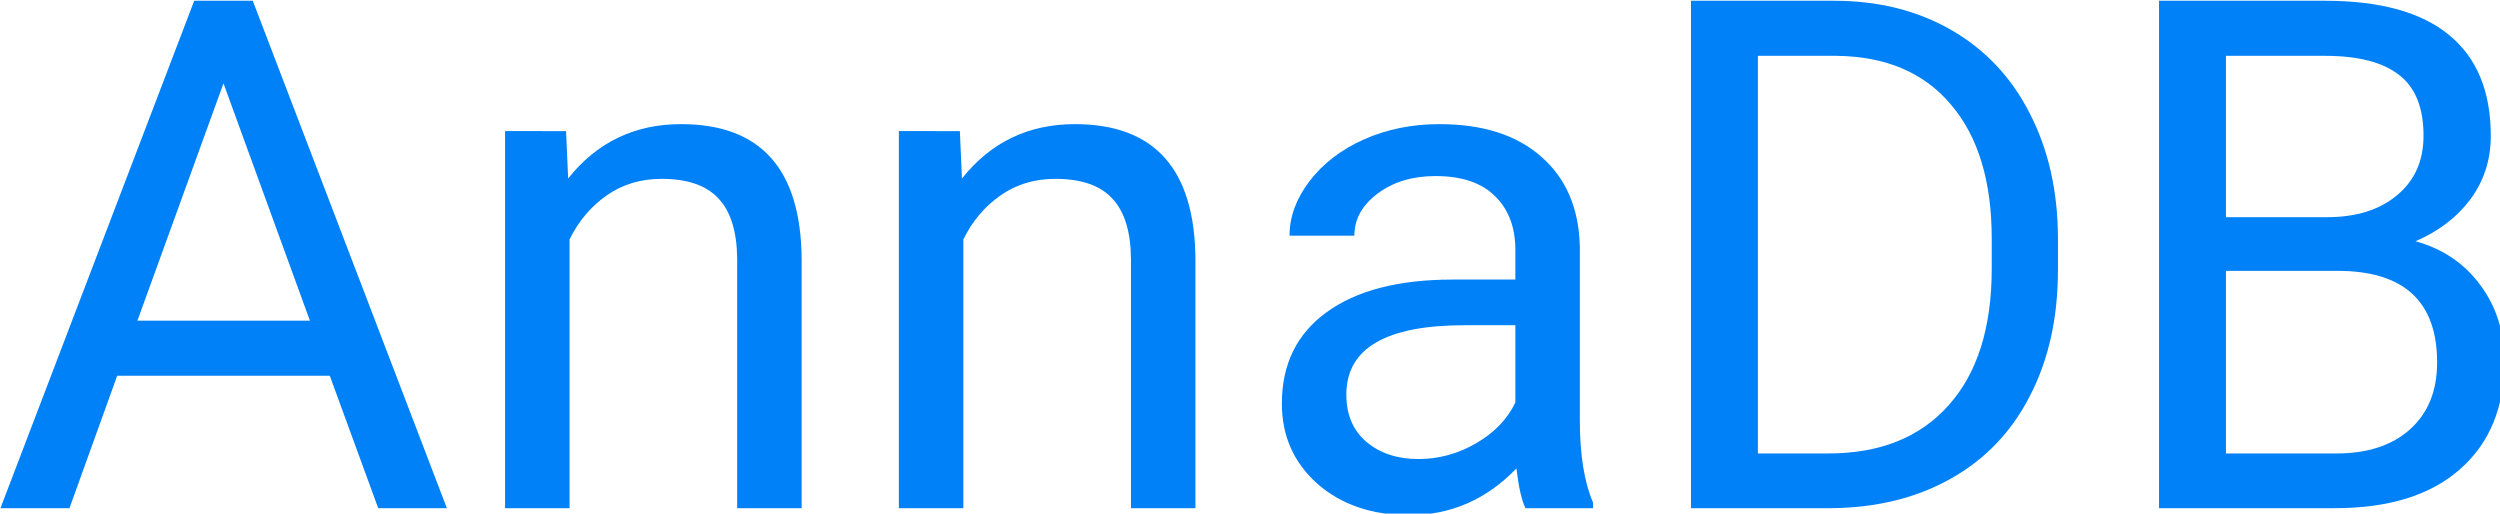 <?xml version="1.0" encoding="UTF-8" standalone="no"?>
<!-- Created with Inkscape (http://www.inkscape.org/) -->

<svg
   width="158.42mm"
   height="32.544mm"
   viewBox="0 0 158.42 32.544"
   version="1.1"
   id="svg5"
   sodipodi:docname="logo.svg"
   inkscape:version="1.1.2 (0a00cf5339, 2022-02-04)"
   xmlns:inkscape="http://www.inkscape.org/namespaces/inkscape"
   xmlns:sodipodi="http://sodipodi.sourceforge.net/DTD/sodipodi-0.dtd"
   xmlns="http://www.w3.org/2000/svg"
   xmlns:svg="http://www.w3.org/2000/svg">
  <sodipodi:namedview
     id="namedview7"
     pagecolor="#ffffff"
     bordercolor="#666666"
     borderopacity="1.0"
     inkscape:pageshadow="2"
     inkscape:pageopacity="0.0"
     inkscape:pagecheckerboard="0"
     inkscape:document-units="mm"
     showgrid="false"
     inkscape:zoom="0.77771465"
     inkscape:cx="246.23427"
     inkscape:cy="444.89325"
     inkscape:window-width="1920"
     inkscape:window-height="1155"
     inkscape:window-x="0"
     inkscape:window-y="45"
     inkscape:window-maximized="1"
     inkscape:current-layer="layer1"
     fit-margin-top="0"
     fit-margin-left="0"
     fit-margin-right="0"
     fit-margin-bottom="0" />
  <defs
     id="defs2">
    <rect
       x="65.99"
       y="88.039"
       width="629.551"
       height="420.547"
       id="rect30383" />
  </defs>
  <g
     inkscape:label="Layer 1"
     inkscape:groupmode="layer"
     id="layer1"
     transform="translate(-18.077,-30.702)">
    <g
       aria-label="AnnaDB"
       transform="scale(0.265)"
       id="text30381"
       style="font-size:40px;line-height:1.25;white-space:pre;shape-inside:url(#rect30383)">
      <path
         d="M 147.074,205.706 H 96.24 l -11.417,31.667 H 68.324 L 114.657,116.039 h 14 l 46.417,121.334 h -16.417 z m -46,-13.167 h 41.25 l -20.667,-56.75 z"
         style="font-size:170.667px;font-family:Roboto;-inkscape-font-specification:'Roboto, Normal';fill:#0081f7"
         id="path106362" />
      <path
         d="m 203.574,147.206 0.5,11.333 q 10.333,-13 27,-13 28.583,0 28.833,32.25 v 59.583 h -15.417 v -59.667 q -0.083,-9.75 -4.5,-14.417 -4.333,-4.667 -13.583,-4.667 -7.5,0 -13.167,4 -5.667,4 -8.833,10.5 v 64.25 h -15.417 v -90.167 z"
         style="font-size:170.667px;font-family:Roboto;-inkscape-font-specification:'Roboto, Normal';fill:#0081f7"
         id="path106364" />
      <path
         d="m 297.741,147.206 0.5,11.333 q 10.333,-13 27,-13 28.583,0 28.833,32.25 v 59.583 h -15.417 v -59.667 q -0.083,-9.75 -4.5,-14.417 -4.333,-4.667 -13.583,-4.667 -7.5,0 -13.167,4 -5.667,4 -8.833,10.5 v 64.25 h -15.417 v -90.167 z"
         style="font-size:170.667px;font-family:Roboto;-inkscape-font-specification:'Roboto, Normal';fill:#0081f7"
         id="path106366" />
      <path
         d="m 432.991,237.373 q -1.333,-2.667 -2.167,-9.5 -10.75,11.167 -25.667,11.167 -13.333,0 -21.917,-7.5 -8.5,-7.583 -8.5,-19.167 0,-14.083 10.667,-21.833 10.75,-7.833 30.167,-7.833 h 15 v -7.083 q 0,-8.083 -4.833,-12.833 -4.833,-4.833 -14.25,-4.833 -8.25,0 -13.833,4.167 -5.583,4.167 -5.583,10.083 h -15.5 q 0,-6.75 4.75,-13 4.833,-6.333 13,-10 8.25,-3.667 18.083,-3.667 15.583,0 24.417,7.833 8.833,7.75 9.167,21.417 v 41.5 q 0,12.417 3.167,19.75 v 1.333 z m -25.583,-11.75 q 7.25,0 13.75,-3.75 6.5,-3.75 9.417,-9.75 v -18.5 h -12.083 q -28.333,0 -28.333,16.583 0,7.25 4.833,11.333 4.833,4.083 12.417,4.083 z"
         style="font-size:170.667px;font-family:Roboto;-inkscape-font-specification:'Roboto, Normal';fill:#0081f7"
         id="path106368" />
      <path
         d="M 472.574,237.373 V 116.039 h 34.25 q 15.833,0 28,7 12.167,7 18.75,19.917 6.667,12.917 6.75,29.667 v 7.75 q 0,17.167 -6.667,30.083 -6.583,12.917 -18.917,19.833 -12.25,6.917 -28.583,7.083 z m 16,-108.167 v 95.084 h 16.833 q 18.5,0 28.75,-11.5 10.333,-11.5 10.333,-32.75 v -7.083 q 0,-20.667 -9.75,-32.083 -9.667,-11.5 -27.5,-11.667 z"
         style="font-size:170.667px;font-family:Roboto;-inkscape-font-specification:'Roboto, Normal';fill:#0081f7"
         id="path106370" />
      <path
         d="M 584.491,237.373 V 116.039 h 39.667 q 19.75,0 29.667,8.167 10,8.167 10,24.167 0,8.5 -4.833,15.083 -4.833,6.5 -13.167,10.083 9.833,2.75 15.5,10.5 5.75,7.667 5.75,18.333 0,16.333 -10.583,25.667 -10.583,9.333 -29.917,9.333 z m 16,-56.75 v 43.667 h 26.417 q 11.167,0 17.583,-5.75 6.5,-5.833 6.5,-16 0,-21.917 -23.833,-21.917 z m 0,-12.833 h 24.167 q 10.5,0 16.75,-5.25 6.333,-5.25 6.333,-14.25 0,-10 -5.833,-14.5 -5.833,-4.583 -17.75,-4.583 h -23.667 z"
         style="font-size:170.667px;font-family:Roboto;-inkscape-font-specification:'Roboto, Normal';fill:#0081f7"
         id="path106372" />
    </g>
  </g>
</svg>

